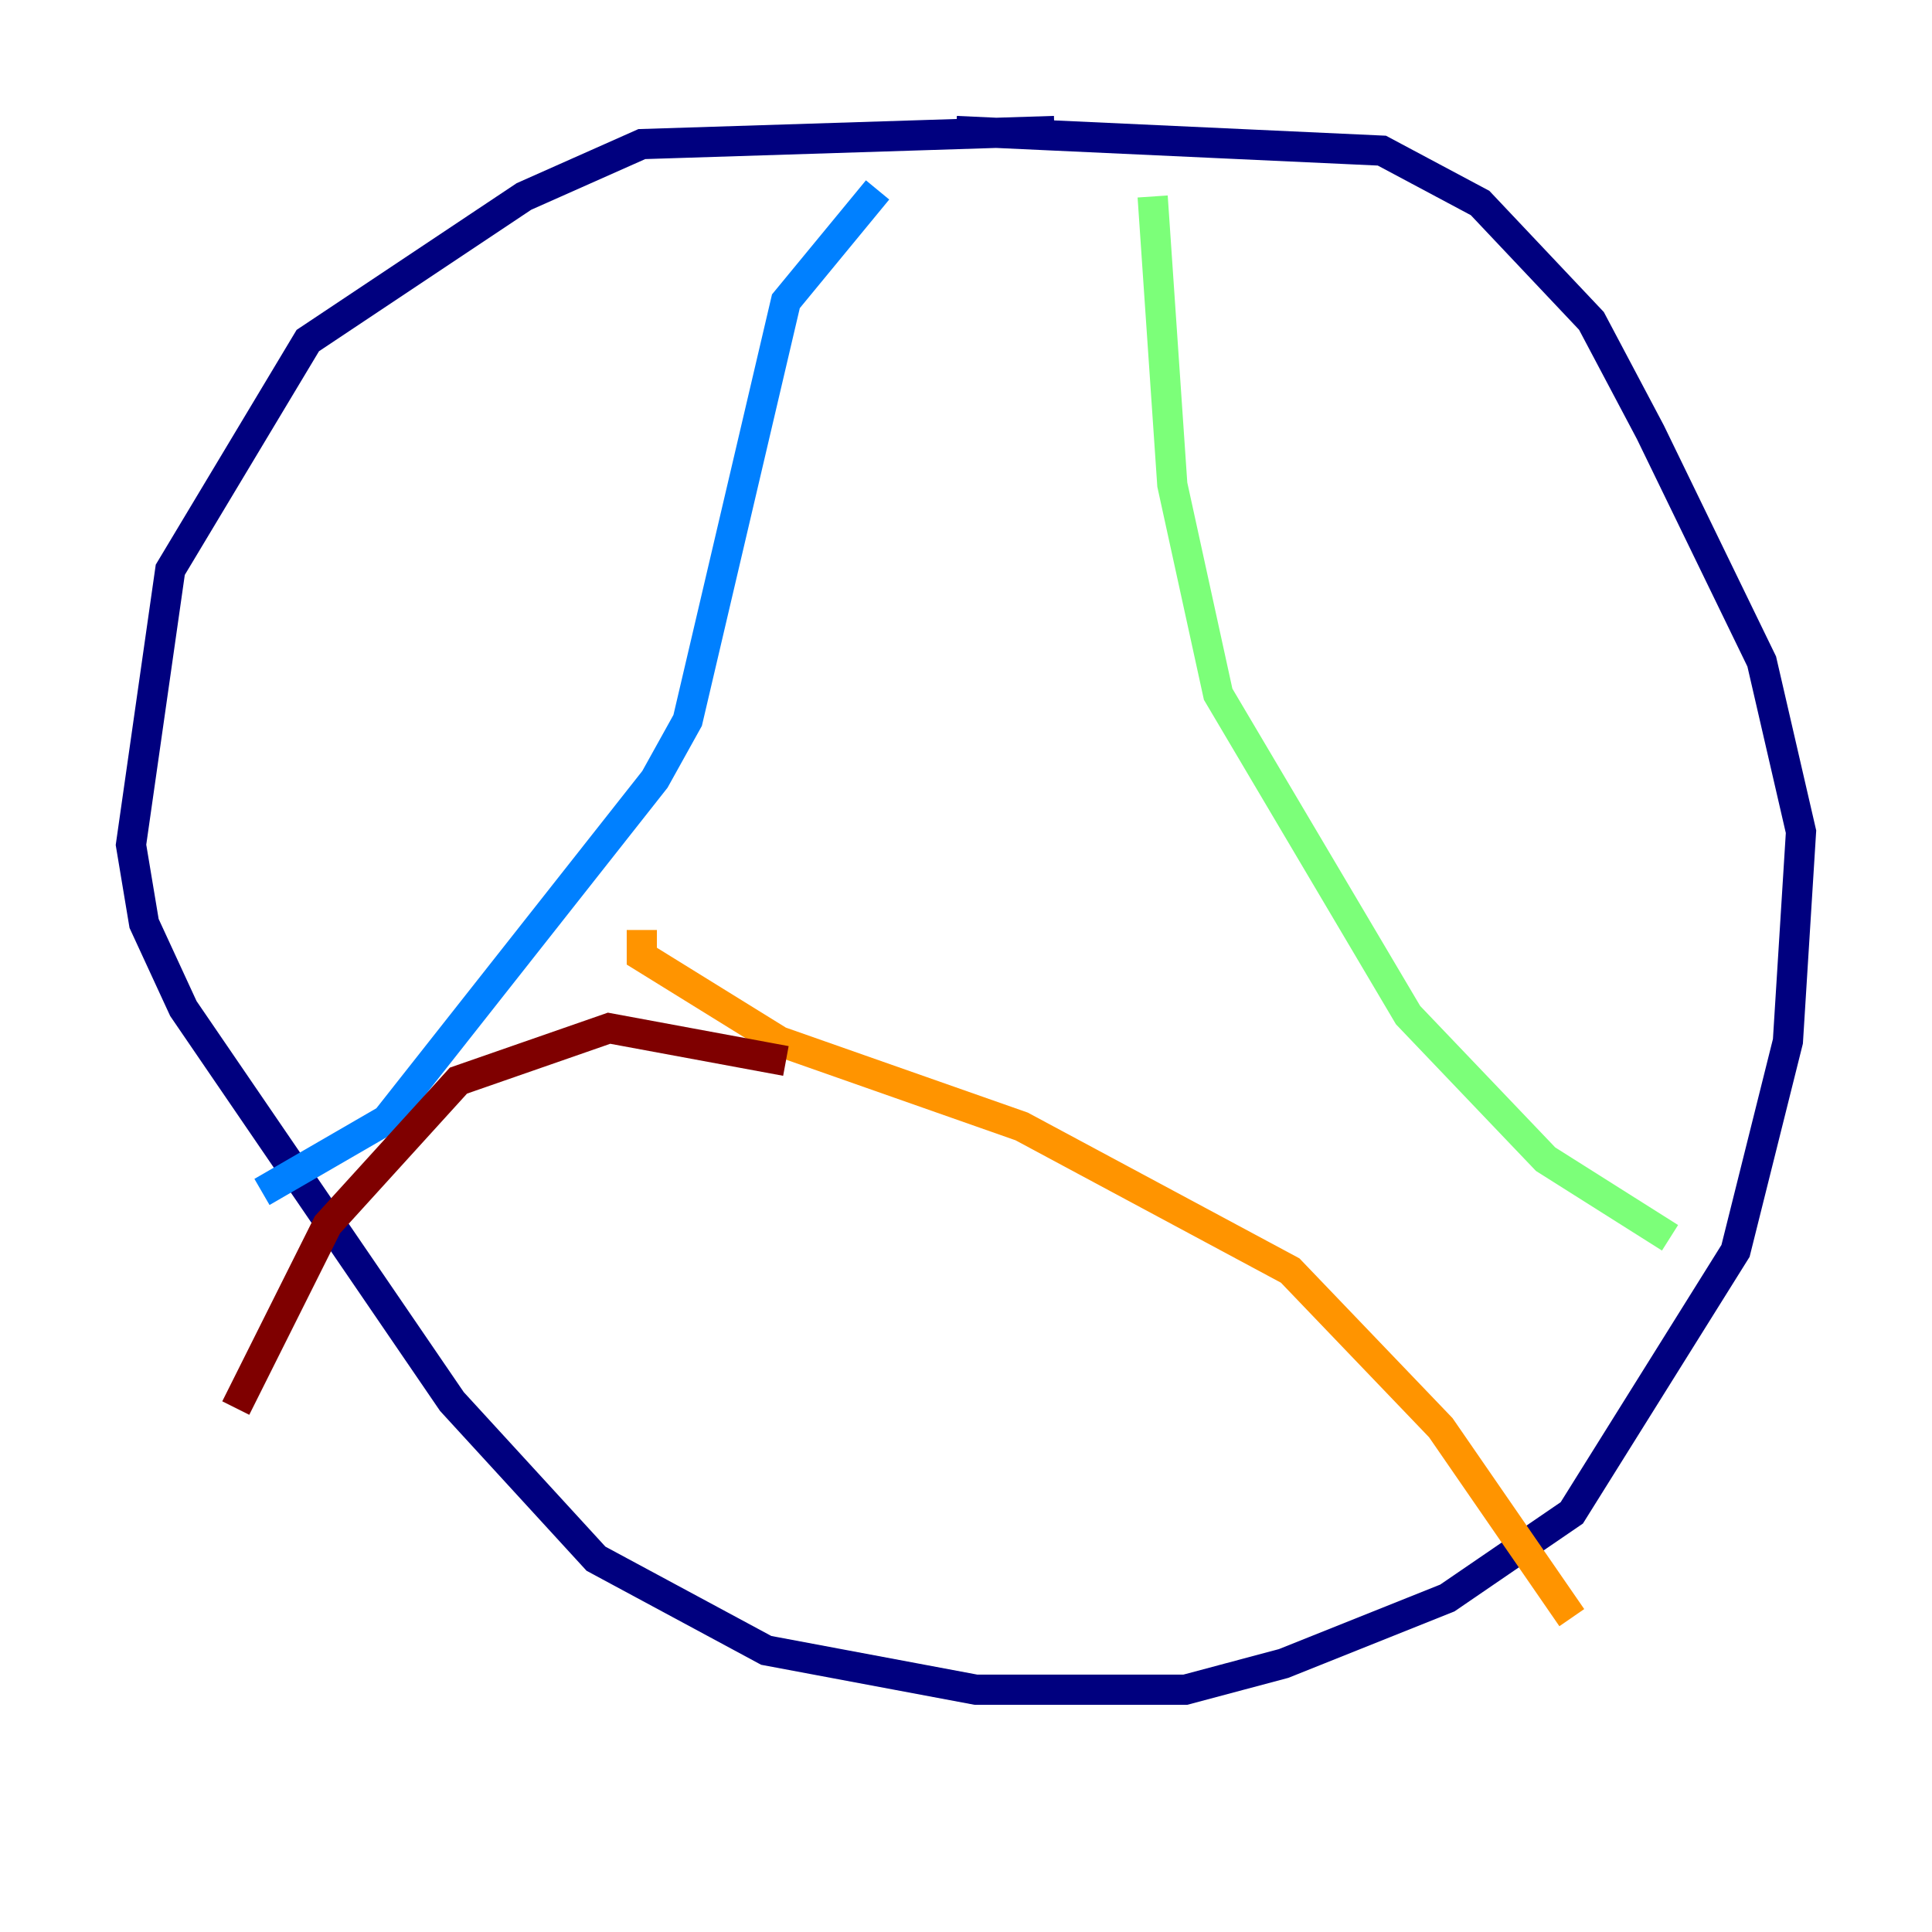 <?xml version="1.0" encoding="utf-8" ?>
<svg baseProfile="tiny" height="128" version="1.2" viewBox="0,0,128,128" width="128" xmlns="http://www.w3.org/2000/svg" xmlns:ev="http://www.w3.org/2001/xml-events" xmlns:xlink="http://www.w3.org/1999/xlink"><defs /><polyline fill="none" points="69.858,8.678 42.522,9.546 34.712,13.017 20.393,22.563 11.281,37.749 8.678,55.973 9.546,61.18 12.149,66.82 29.939,92.854 39.485,103.268 50.766,109.342 64.651,111.946 78.536,111.946 85.044,110.21 95.891,105.871 104.136,100.231 114.983,82.875 118.454,68.99 119.322,55.105 116.719,43.824 109.342,28.637 105.437,21.261 98.061,13.451 91.552,9.98 63.349,8.678" stroke="#00007f" stroke-width="2" /><polyline fill="none" points="58.142,12.583 52.068,19.959 45.559,47.729 43.39,51.634 25.6,74.197 17.356,78.969" stroke="#0080ff" stroke-width="2" /><polyline fill="none" points="76.366,13.017 77.668,32.108 80.705,45.993 93.288,67.254 102.4,76.8 110.644,82.007" stroke="#7cff79" stroke-width="2" /><polyline fill="none" points="42.522,61.614 42.522,63.349 51.634,68.99 67.688,74.63 85.478,84.176 95.458,94.59 104.136,107.173" stroke="#ff9400" stroke-width="2" /><polyline fill="none" points="52.068,70.291 40.352,68.122 30.373,71.593 21.695,81.139 15.62,93.288" stroke="#7f0000" stroke-width="2" /></svg>
